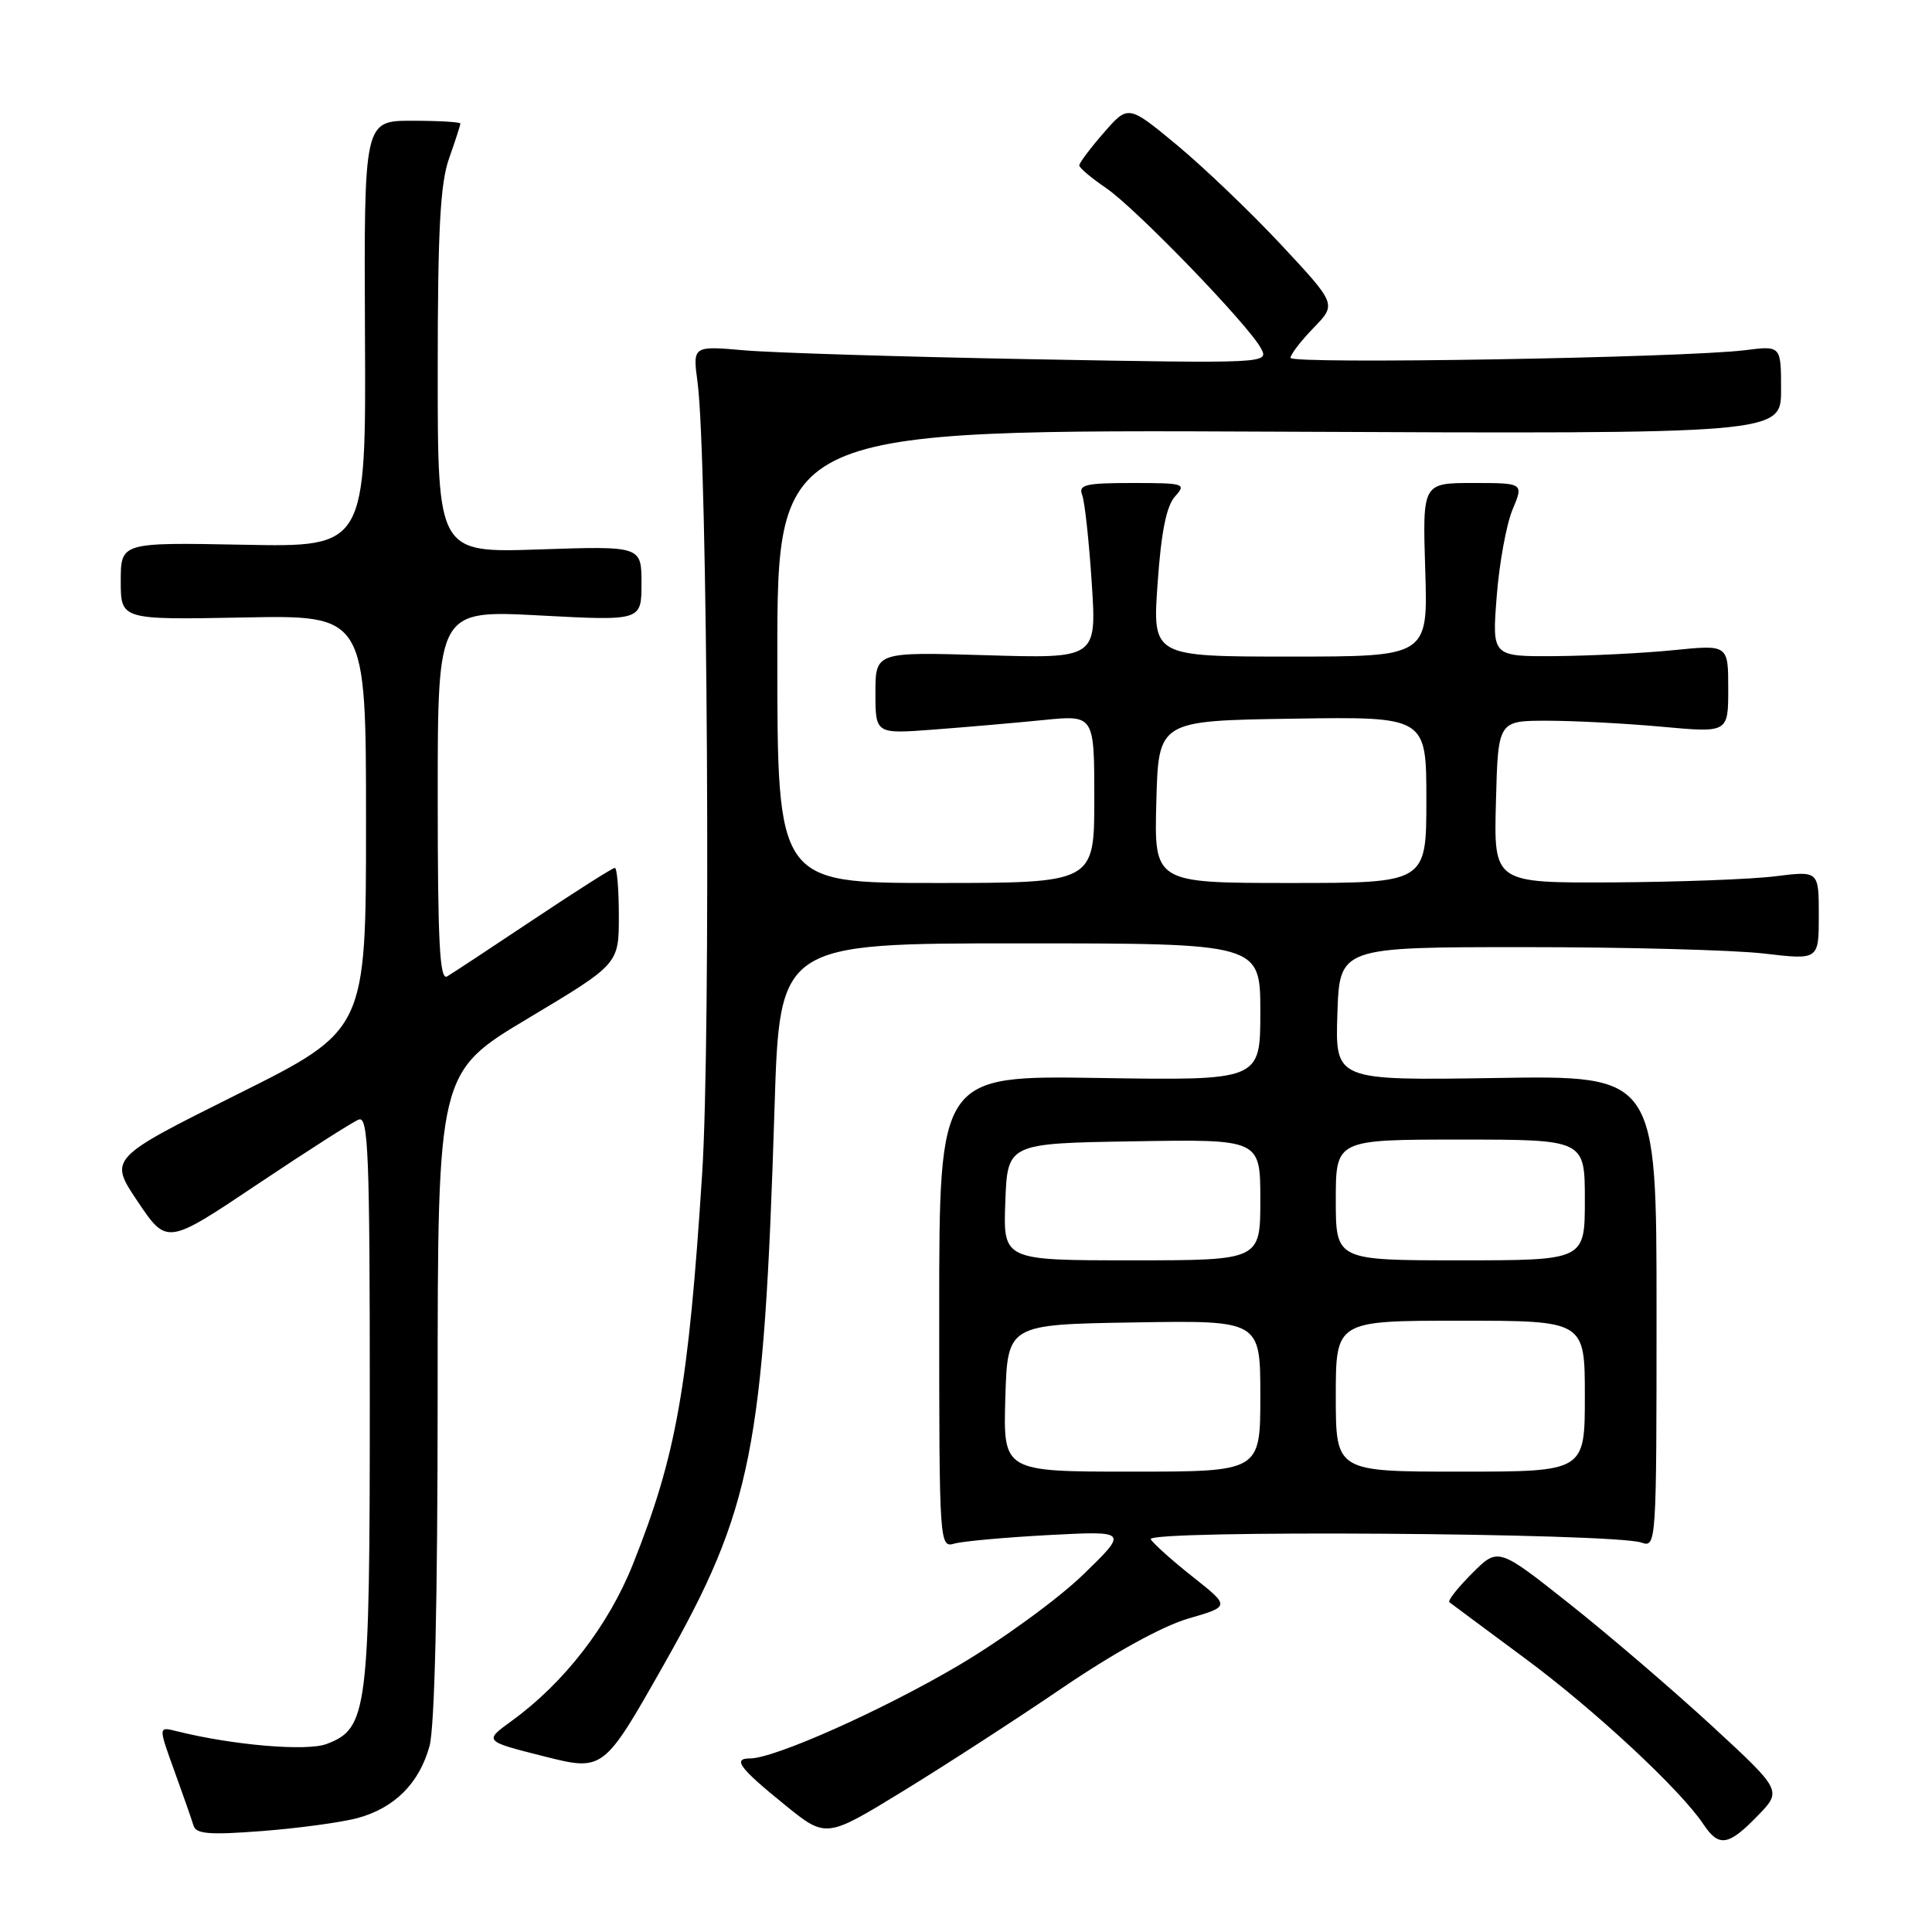 <?xml version="1.0" encoding="UTF-8" standalone="no"?>
<!DOCTYPE svg PUBLIC "-//W3C//DTD SVG 1.1//EN" "http://www.w3.org/Graphics/SVG/1.1/DTD/svg11.dtd" >
<svg xmlns="http://www.w3.org/2000/svg" xmlns:xlink="http://www.w3.org/1999/xlink" version="1.1" viewBox="0 0 256 256">
 <g >
 <path fill="currentColor"
d=" M 140.82 223.62 C 147.65 218.98 154.03 215.47 157.45 214.47 C 163.00 212.86 163.00 212.86 158.09 208.97 C 155.39 206.84 152.86 204.58 152.48 203.96 C 151.70 202.70 213.84 203.12 217.50 204.40 C 219.47 205.09 219.50 204.67 219.50 173.80 C 219.50 142.50 219.50 142.50 198.21 142.84 C 176.92 143.17 176.92 143.17 177.21 134.34 C 177.50 125.50 177.50 125.50 202.00 125.50 C 215.47 125.50 229.76 125.88 233.75 126.35 C 241.00 127.20 241.00 127.20 241.00 121.30 C 241.00 115.39 241.00 115.39 235.25 116.11 C 232.09 116.51 222.40 116.87 213.72 116.92 C 197.93 117.00 197.93 117.00 198.22 106.25 C 198.50 95.50 198.50 95.50 205.00 95.50 C 208.57 95.50 215.44 95.86 220.25 96.30 C 229.00 97.10 229.00 97.10 229.00 91.26 C 229.00 85.42 229.00 85.42 221.75 86.15 C 217.76 86.55 210.72 86.90 206.10 86.94 C 197.70 87.00 197.70 87.00 198.32 79.05 C 198.65 74.68 199.60 69.51 200.41 67.55 C 201.90 64.00 201.90 64.00 195.19 64.00 C 188.49 64.00 188.49 64.00 188.85 75.50 C 189.22 87.00 189.22 87.00 170.96 87.00 C 152.70 87.00 152.70 87.00 153.39 77.29 C 153.86 70.50 154.56 67.04 155.69 65.79 C 157.23 64.09 156.96 64.00 150.05 64.00 C 143.83 64.00 142.87 64.23 143.39 65.58 C 143.73 66.45 144.30 71.69 144.66 77.21 C 145.32 87.26 145.32 87.26 130.66 86.82 C 116.00 86.38 116.00 86.38 116.00 91.82 C 116.00 97.26 116.00 97.26 123.75 96.67 C 128.01 96.35 134.54 95.78 138.25 95.41 C 145.00 94.73 145.00 94.73 145.00 105.86 C 145.00 117.00 145.00 117.00 124.00 117.00 C 103.00 117.00 103.00 117.00 103.00 86.95 C 103.00 56.90 103.00 56.90 169.50 57.20 C 236.00 57.50 236.00 57.50 236.00 51.65 C 236.00 45.80 236.00 45.80 231.25 46.40 C 223.20 47.41 171.00 48.29 171.00 47.42 C 171.00 46.97 172.37 45.18 174.05 43.45 C 177.10 40.31 177.10 40.31 169.80 32.48 C 165.78 28.17 159.57 22.23 156.00 19.26 C 149.50 13.87 149.50 13.87 146.25 17.60 C 144.46 19.65 143.00 21.60 143.01 21.92 C 143.01 22.24 144.60 23.58 146.54 24.90 C 150.49 27.59 165.41 43.02 167.08 46.15 C 168.16 48.16 168.04 48.17 136.83 47.60 C 119.60 47.28 102.41 46.75 98.64 46.42 C 91.78 45.82 91.78 45.82 92.43 50.66 C 93.76 60.67 94.21 137.38 93.04 155.50 C 91.22 183.81 89.61 192.88 83.86 207.28 C 80.61 215.42 74.74 223.00 67.80 228.03 C 64.11 230.71 64.11 230.71 72.03 232.71 C 79.96 234.71 79.96 234.71 87.97 220.56 C 99.66 199.91 101.22 192.05 102.63 146.75 C 103.31 125.00 103.31 125.00 135.16 125.00 C 167.00 125.00 167.00 125.00 167.00 134.09 C 167.00 143.17 167.00 143.17 145.73 142.84 C 124.45 142.50 124.45 142.50 124.45 173.81 C 124.45 204.76 124.48 205.11 126.48 204.53 C 127.59 204.22 133.22 203.71 139.00 203.40 C 149.50 202.85 149.50 202.85 143.49 208.68 C 140.18 211.88 132.75 217.29 126.99 220.69 C 116.89 226.64 102.63 233.00 99.39 233.00 C 97.02 233.00 97.98 234.28 103.98 239.14 C 109.45 243.58 109.45 243.58 119.60 237.37 C 125.18 233.95 134.73 227.77 140.82 223.62 Z  M 232.87 240.63 C 236.14 237.27 236.14 237.27 226.82 228.67 C 221.69 223.95 213.23 216.69 208.01 212.55 C 198.51 205.02 198.51 205.02 195.06 208.48 C 193.16 210.38 191.80 212.10 192.05 212.30 C 192.30 212.50 196.78 215.82 202.00 219.69 C 211.22 226.50 222.69 237.16 225.73 241.75 C 227.76 244.79 229.03 244.59 232.87 240.63 Z  M 47.35 240.91 C 52.27 239.58 55.54 236.32 56.91 231.38 C 57.60 228.89 57.99 212.21 57.99 184.80 C 58.00 142.09 58.00 142.09 70.00 134.92 C 82.00 127.74 82.00 127.74 82.00 121.37 C 82.00 117.87 81.76 115.00 81.47 115.00 C 81.17 115.00 76.34 118.07 70.72 121.82 C 65.10 125.57 59.94 128.97 59.25 129.38 C 58.26 129.96 58.00 124.92 58.00 105.48 C 58.00 80.84 58.00 80.84 71.50 81.55 C 85.00 82.27 85.00 82.27 85.00 77.31 C 85.00 72.35 85.00 72.35 71.50 72.80 C 58.00 73.26 58.00 73.26 58.00 49.26 C 58.00 30.47 58.33 24.33 59.50 21.00 C 60.33 18.66 61.00 16.58 61.00 16.37 C 61.00 16.17 58.13 16.00 54.61 16.00 C 48.23 16.00 48.23 16.00 48.36 44.25 C 48.50 72.50 48.50 72.50 32.25 72.18 C 16.00 71.87 16.00 71.87 16.00 77.00 C 16.00 82.13 16.00 82.13 32.25 81.82 C 48.50 81.50 48.50 81.50 48.50 109.00 C 48.50 136.50 48.50 136.50 31.45 145.00 C 14.41 153.50 14.41 153.50 18.26 159.23 C 22.12 164.96 22.12 164.96 34.10 156.93 C 40.69 152.52 46.74 148.65 47.54 148.35 C 48.80 147.86 49.00 152.85 49.00 185.43 C 49.00 226.80 48.72 229.01 43.30 231.08 C 40.67 232.09 30.81 231.25 23.36 229.38 C 20.98 228.78 20.98 228.78 23.10 234.64 C 24.27 237.86 25.41 241.13 25.64 241.90 C 25.97 243.02 27.75 243.16 34.76 242.62 C 39.54 242.25 45.21 241.48 47.35 240.91 Z  M 133.21 185.25 C 133.50 175.50 133.50 175.50 150.25 175.23 C 167.00 174.95 167.00 174.95 167.00 184.98 C 167.00 195.00 167.00 195.00 149.96 195.00 C 132.93 195.00 132.93 195.00 133.21 185.25 Z  M 177.00 185.00 C 177.00 175.00 177.00 175.00 193.50 175.00 C 210.00 175.00 210.00 175.00 210.00 185.00 C 210.00 195.00 210.00 195.00 193.50 195.00 C 177.00 195.00 177.00 195.00 177.00 185.00 Z  M 133.21 159.25 C 133.50 151.50 133.50 151.50 150.25 151.23 C 167.00 150.95 167.00 150.95 167.00 158.98 C 167.00 167.00 167.00 167.00 149.96 167.00 C 132.92 167.00 132.92 167.00 133.21 159.25 Z  M 177.00 159.00 C 177.00 151.00 177.00 151.00 193.50 151.00 C 210.00 151.00 210.00 151.00 210.00 159.00 C 210.00 167.00 210.00 167.00 193.50 167.00 C 177.00 167.00 177.00 167.00 177.00 159.00 Z  M 153.22 106.25 C 153.50 95.50 153.50 95.50 171.25 95.23 C 189.00 94.95 189.00 94.95 189.00 105.98 C 189.00 117.00 189.00 117.00 170.97 117.00 C 152.93 117.00 152.93 117.00 153.22 106.25 Z "/>
</g>
</svg>
